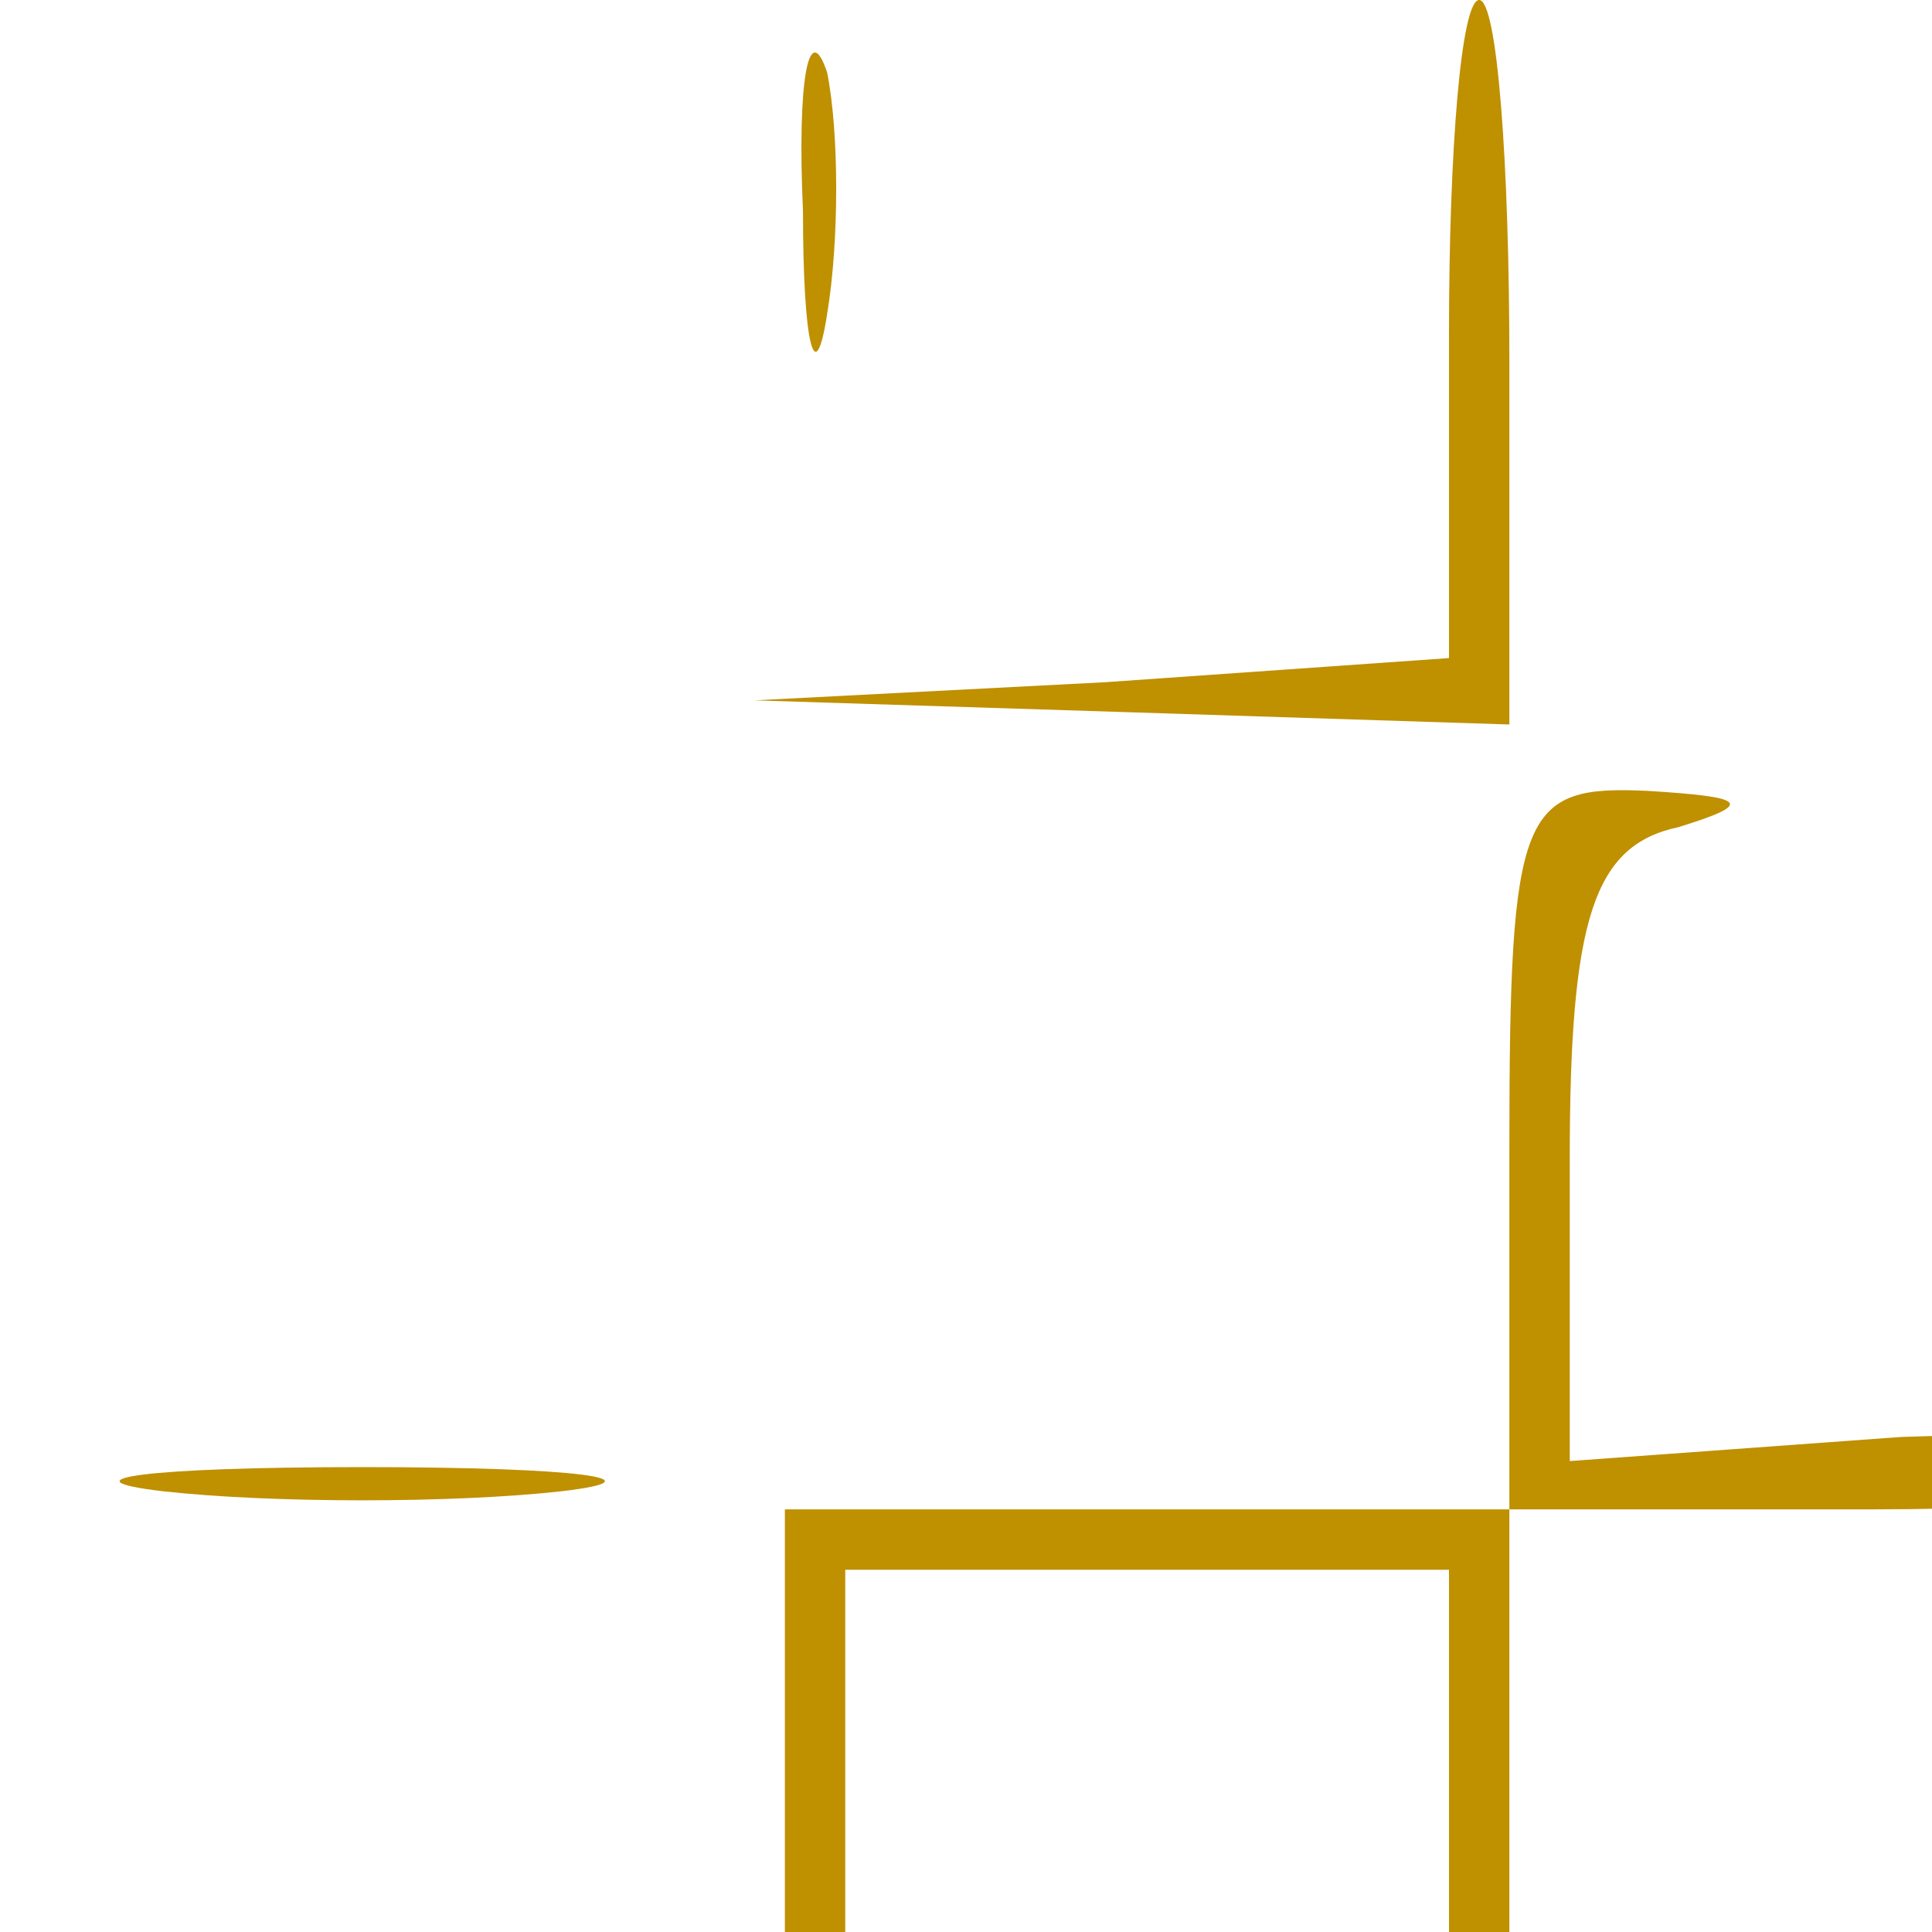 <?xml version="1.0" standalone="no"?>
<!DOCTYPE svg PUBLIC "-//W3C//DTD SVG 20010904//EN"
 "http://www.w3.org/TR/2001/REC-SVG-20010904/DTD/svg10.dtd">
<svg version="1.0" xmlns="http://www.w3.org/2000/svg"
 width="32pt" height="32pt" viewBox="0 0 32 32"
 preserveAspectRatio="xMidYMid meet">
<g transform="translate(0,299) scale(0.1,-0.1)"
fill="#bf9000" stroke="none">
<path d="M133 2955 c0 -22 2 -30 4 -17 2 12 2 30 0 40 -3 9 -5 -1 -4 -23z"/>
<path d="M240 2935 l0 -54 -57 -4 -58 -3 63 -2 62 -2 0 60 c0 33 -2 60 -5 60
-3 0 -5 -25 -5 -55z"/>
<path d="M382 2960 c0 -19 2 -27 5 -17 2 9 2 25 0 35 -3 9 -5 1 -5 -18z"/>
<path d="M490 2935 l0 -55 -49 0 c-43 0 -50 3 -54 23 -4 19 -4 18 -6 -5 -1
-28 0 -28 59 -28 l60 0 0 60 c0 33 -2 60 -5 60 -3 0 -5 -25 -5 -55z"/>
<path d="M632 2933 c-2 -60 -1 -63 21 -62 16 1 17 3 5 6 -13 3 -18 18 -21 61
l-3 57 -2 -62z"/>
<path d="M739 2978 c-1 -7 -1 -31 -2 -53 0 -37 -3 -41 -31 -46 -31 -6 -31 -6
7 -8 l37 -1 0 60 c0 33 -2 60 -5 60 -3 0 -6 -6 -6 -12z"/>
<path d="M883 2940 c0 -30 2 -43 4 -27 2 15 2 39 0 55 -2 15 -4 2 -4 -28z"/>
<path d="M992 2965 c0 -16 2 -22 5 -12 2 9 2 23 0 30 -3 6 -5 -1 -5 -18z"/>
<path d="M1365 2980 c-261 -22 -503 -112 -727 -270 -308 -217 -539 -585 -602
-960 -22 -129 -22 -370 -1 -496 100 -585 532 -1053 1105 -1199 270 -68 587
-55 852 36 401 137 742 460 899 852 35 86 77 240 89 323 16 118 13 388 -6 497
-50 292 -198 573 -413 787 -253 252 -584 408 -910 428 -113 7 -140 -1 -41 -13
175 -20 348 -61 460 -111 259 -114 437 -252 614 -475 20 -24 36 -47 36 -50 0
-4 16 -31 36 -60 83 -123 170 -347 193 -494 19 -128 21 -139 27 -240 9 -135
-26 -358 -80 -510 -114 -324 -326 -592 -605 -762 -99 -61 -261 -143 -282 -143
-6 0 -46 -11 -88 -24 -262 -83 -570 -83 -841 0 -114 35 -277 109 -350 159 -19
14 -50 35 -68 47 -128 88 -282 244 -372 378 -157 234 -244 513 -249 798 -2
108 16 292 29 292 3 0 5 12 3 28 -6 40 64 247 125 367 78 157 240 355 388 476
77 63 229 159 251 159 7 0 13 5 13 10 0 6 9 10 19 10 11 0 23 5 26 10 4 6 11
8 16 5 5 -4 9 -2 9 3 0 11 180 74 260 91 61 12 152 28 220 37 25 3 49 10 55
15 5 5 7 8 5 8 -3 -1 -45 -5 -95 -9z"/>
<path d="M1992 2965 c0 -16 2 -22 5 -12 2 9 2 23 0 30 -3 6 -5 -1 -5 -18z"/>
<path d="M2133 2955 c0 -22 2 -30 4 -17 2 12 2 30 0 40 -3 9 -5 -1 -4 -23z"/>
<path d="M2240 2936 c0 -54 0 -55 -32 -59 -32 -4 -32 -4 5 -5 l37 -2 0 60 c0
33 -2 60 -5 60 -3 0 -5 -24 -5 -54z"/>
<path d="M2383 2945 c0 -27 2 -38 4 -22 2 15 2 37 0 50 -2 12 -4 0 -4 -28z"/>
<path d="M2490 2936 l0 -55 -37 -4 -38 -4 43 -1 42 -2 0 60 c0 33 -2 60 -5 60
-3 0 -5 -24 -5 -54z"/>
<path d="M2631 2974 c0 -11 3 -14 6 -6 3 7 2 16 -1 19 -3 4 -6 -2 -5 -13z"/>
<path d="M2740 2936 c0 -52 -1 -55 -27 -59 -26 -4 -26 -4 5 -6 l32 -1 0 60 c0
33 -2 60 -5 60 -3 0 -5 -24 -5 -54z"/>
<path d="M2882 2960 c0 -19 2 -27 5 -17 2 9 2 25 0 35 -3 9 -5 1 -5 -18z"/>
<path d="M2633 2910 c0 -25 2 -35 4 -22 2 12 2 32 0 45 -2 12 -4 2 -4 -23z"/>
<path d="M2881 2898 c-1 -28 -1 -28 62 -26 l62 2 -57 3 c-49 3 -57 7 -61 26
-4 18 -5 17 -6 -5z"/>
<path d="M250 2800 l0 -60 -60 0 -60 0 0 -60 0 -60 60 0 60 0 0 60 0 60 60 0
c33 0 60 3 60 8 0 4 -25 5 -55 4 l-55 -4 0 50 c0 40 4 52 18 55 13 4 11 5 -5
6 -21 1 -23 -3 -23 -59z m-10 -120 l0 -50 -50 0 -50 0 0 50 0 50 50 0 50 0 0
-50z"/>
<path d="M340 2853 c8 -3 18 -11 22 -17 5 -7 8 -4 8 7 0 11 -7 17 -22 16 -16
0 -18 -2 -8 -6z"/>
<path d="M500 2800 l0 -60 -60 0 -60 0 0 -62 c0 -34 3 -58 6 -55 4 3 6 29 5
57 l-1 51 48 -3 47 -3 6 -45 6 -45 1 53 2 52 60 0 60 0 0 60 0 60 -60 0 -60 0
0 -60z m110 0 l0 -50 -50 0 -50 0 0 50 0 50 50 0 50 0 0 -50z"/>
<path d="M750 2840 c0 -11 2 -20 4 -20 2 0 6 9 9 20 3 11 1 20 -4 20 -5 0 -9
-9 -9 -20z"/>
<path d="M2251 2838 c1 -17 2 -19 6 -5 3 13 15 17 53 17 l49 0 4 -47 3 -48 2
53 2 52 -60 0 c-56 0 -60 -2 -59 -22z"/>
<path d="M2500 2800 l0 -60 -57 -2 -58 -2 52 -3 52 -4 4 -42 4 -42 1 48 2 47
60 0 60 0 0 60 c0 33 -3 60 -7 60 -5 0 -6 -25 -5 -55 l4 -55 -51 0 -51 0 0 49
c0 46 2 50 28 54 25 4 25 4 -5 6 l-33 1 0 -60z"/>
<path d="M2750 2800 l0 -60 -60 0 -60 0 0 -60 c0 -56 2 -60 23 -59 16 1 18 2
5 6 -14 3 -18 15 -18 54 l0 49 50 0 50 0 0 -49 c0 -49 -1 -50 -32 -54 -32 -4
-32 -4 5 -5 l37 -2 0 60 0 60 60 0 c33 0 60 3 60 8 0 4 -25 5 -55 4 l-54 -4 1
49 c0 26 6 51 12 55 7 5 5 8 -6 8 -15 0 -18 -9 -18 -60z"/>
<path d="M27 2743 c18 -2 48 -2 66 0 17 2 3 4 -33 4 -36 0 -50 -2 -33 -4z"/>
<path d="M2880 2680 l0 -60 63 2 62 2 -57 3 -58 4 0 49 0 49 58 4 57 3 -62 2
-63 2 0 -60z"/>
<path d="M1414 2640 c-43 -43 -82 -76 -87 -73 -6 3 -7 1 -3 -5 3 -6 -4 -19
-16 -29 -13 -10 -60 -57 -105 -105 -46 -47 -83 -86 -83 -84 0 1 -83 -81 -185
-182 -102 -102 -185 -190 -185 -196 0 -14 272 -286 286 -286 6 0 23 14 39 30
22 22 31 27 38 18 6 -10 7 -9 4 2 -4 17 122 152 135 144 5 -3 7 0 6 7 -2 7 4
13 12 14 8 0 15 5 15 10 0 17 38 54 48 48 6 -3 7 -2 4 4 -8 12 68 85 78 75 4
-4 5 0 3 8 -2 9 3 14 12 12 8 -2 12 -1 8 3 -4 4 10 25 30 46 l36 40 231 -231
c239 -238 258 -253 289 -209 9 13 19 18 27 14 8 -6 10 -4 5 4 -5 8 16 35 60
77 38 35 72 64 77 64 4 0 6 4 2 9 -7 12 30 33 40 23 3 -4 5 -2 4 3 -2 6 4 22
14 36 16 24 16 29 2 62 -15 37 -30 52 -18 20 3 -10 -29 17 -71 60 -42 43 -76
83 -76 88 0 6 -4 8 -9 5 -5 -3 -14 1 -21 9 -7 8 -9 15 -4 15 5 1 -3 7 -18 16
-19 10 -25 19 -21 31 4 11 3 14 -5 9 -14 -9 -94 68 -84 80 4 4 1 4 -6 0 -9 -5
-15 -1 -19 13 -3 11 -9 19 -13 16 -10 -6 -60 52 -52 61 4 4 2 4 -4 1 -12 -7
-71 52 -66 66 1 5 -3 5 -9 1 -9 -5 -10 -2 -6 9 4 12 2 14 -10 10 -11 -4 -14
-3 -9 6 4 6 3 10 -2 9 -14 -4 -129 115 -125 129 2 6 -1 15 -8 19 -8 5 -9 3 -4
-6 5 -8 3 -11 -6 -8 -8 3 -12 12 -11 19 2 8 1 11 -3 8 -3 -4 -18 4 -32 17 -14
13 -32 24 -38 24 -7 0 -48 -36 -91 -80z m705 -816 l-135 -135 -237 238 -237
239 -237 -238 -238 -238 -137 137 -138 138 345 345 c190 190 342 350 338 355
-4 4 -3 5 3 2 6 -4 22 5 35 19 l23 25 376 -376 375 -375 -136 -136z"/>
<path d="M28 2603 c6 -2 18 -2 25 0 6 3 1 5 -13 5 -14 0 -19 -2 -12 -5z"/>
<path d="M110 2555 l0 -54 -57 -4 -58 -3 63 -2 62 -2 0 60 c0 33 -2 60 -5 60
-3 0 -5 -25 -5 -55z"/>
<path d="M250 2550 l0 -60 -60 0 -60 0 0 -60 c0 -33 3 -60 8 -60 4 0 5 25 4
55 l-4 55 51 0 51 0 0 -49 0 -50 -42 -4 -43 -4 48 -1 47 -2 0 60 0 60 58 2 57
2 -52 3 -53 4 1 50 2 49 47 0 c29 0 50 -5 53 -12 3 -8 6 -6 6 5 1 14 -8 17
-59 17 l-60 0 0 -60z"/>
<path d="M2596 2602 c7 -4 14 -18 17 -32 4 -21 4 -20 6 8 1 24 -3 32 -16 32
-12 0 -14 -3 -7 -8z"/>
<path d="M2750 2550 l0 -60 -47 -2 -48 -1 42 -4 42 -4 4 -52 3 -52 2 58 2 57
63 2 62 2 -57 3 -58 4 0 49 c0 29 5 50 13 53 7 3 5 6 -5 6 -15 1 -18 -8 -18
-59z"/>
<path d="M2837 2603 c12 -2 24 -12 26 -21 3 -12 5 -10 6 6 1 18 -4 22 -26 21
-23 -1 -24 -2 -6 -6z"/>
<path d="M2880 2430 l0 -60 63 2 62 2 -57 3 -58 4 0 49 0 49 58 4 57 3 -62 2
-63 2 0 -60z"/>
<path d="M97 2352 c6 -4 13 -28 16 -52 l4 -45 1 53 c2 44 -1 52 -15 52 -12 0
-14 -3 -6 -8z"/>
<path d="M2863 2320 c0 -25 2 -35 4 -22 2 12 2 32 0 45 -2 12 -4 2 -4 -23z"/>
<path d="M27 2243 c18 -2 48 -2 66 0 17 2 3 4 -33 4 -36 0 -50 -2 -33 -4z"/>
<path d="M2838 2243 c6 -2 18 -2 25 0 6 3 1 5 -13 5 -14 0 -19 -2 -12 -5z"/>
<path d="M131 2208 c2 -30 2 -30 6 -6 2 15 12 29 21 31 12 3 10 5 -5 6 -20 1
-23 -4 -22 -31z"/>
<path d="M2882 2203 c1 -37 1 -37 5 -6 4 31 5 32 61 36 l57 3 -62 2 -63 2 2
-37z"/>
<path d="M2923 2123 c15 -2 39 -2 55 0 15 2 2 4 -28 4 -30 0 -43 -2 -27 -4z"/>
<path d="M18 1993 c12 -2 30 -2 40 0 9 3 -1 5 -23 4 -22 0 -30 -2 -17 -4z"/>
<path d="M2953 1983 c9 -2 25 -2 35 0 9 3 1 5 -18 5 -19 0 -27 -2 -17 -5z"/>
<path d="M432 1659 c-78 -78 -142 -150 -142 -159 0 -10 45 -62 99 -116 55 -54
98 -102 95 -106 -3 -5 0 -7 8 -6 7 2 12 -3 10 -9 -1 -7 5 -13 14 -13 9 0 12
-5 8 -12 -4 -7 -3 -8 5 -4 6 4 14 0 17 -8 3 -9 14 -16 23 -16 24 0 291 271
291 295 0 12 -31 51 -75 95 -40 40 -71 78 -68 83 3 6 2 7 -4 4 -5 -3 -36 21
-68 53 -33 33 -62 60 -65 60 -3 0 -70 -64 -148 -141z m285 -11 c73 -73 133
-138 133 -143 0 -6 -62 -72 -138 -148 l-137 -137 -140 140 -140 140 140 140
c77 77 142 140 144 140 2 0 64 -60 138 -132z"/>
<path d="M1388 1698 c-56 -57 -105 -102 -110 -101 -4 2 -8 -1 -8 -7 0 -5 -16
-25 -36 -44 -25 -24 -34 -40 -30 -53 3 -11 71 -84 151 -162 l145 -143 28 18
c15 9 33 26 40 36 7 10 18 15 24 12 6 -4 9 -3 5 2 -7 13 127 146 138 136 4 -4
6 -2 2 3 -3 6 12 28 34 50 38 38 49 68 29 80 -6 4 -8 11 -5 16 4 5 0 9 -7 9
-15 0 -54 41 -50 52 1 5 -4 7 -11 5 -6 -1 -11 4 -9 11 1 8 -1 11 -6 8 -12 -7
-64 48 -55 58 5 4 3 6 -2 4 -6 -1 -28 14 -49 35 -22 20 -43 37 -49 37 -5 0 -6
7 -3 16 3 8 2 12 -3 9 -5 -3 -12 -1 -16 5 -16 26 -51 4 -147 -92z m265 -55
l147 -147 -146 -145 -145 -145 -147 147 -147 147 145 145 c80 80 145 145 145
145 1 0 67 -66 148 -147z"/>
<path d="M2306 1664 c-66 -68 -124 -120 -130 -117 -6 3 -8 2 -3 -2 4 -5 -1
-17 -10 -27 -16 -18 -11 -25 127 -163 80 -80 148 -145 152 -145 3 0 14 7 22
16 9 8 20 12 26 9 6 -4 9 -1 8 7 -2 7 2 12 9 11 8 -2 10 4 6 14 -5 12 -2 15
10 10 10 -4 16 -2 14 6 -1 7 3 11 10 10 8 -2 10 4 6 14 -5 13 -2 15 12 9 11
-4 16 -4 12 0 -10 10 104 125 116 117 6 -3 7 -2 4 4 -4 5 3 20 15 33 18 19 19
26 9 42 -6 10 -9 24 -5 30 5 7 3 8 -5 3 -14 -8 -63 33 -55 46 3 5 -1 9 -8 9
-13 0 -78 68 -78 82 0 5 -5 6 -12 2 -7 -5 -9 -2 -5 9 4 12 2 14 -10 10 -10 -4
-14 -2 -10 4 4 5 -5 15 -19 22 -16 7 -24 17 -20 26 3 9 0 12 -8 9 -7 -3 -19 2
-26 11 -7 8 -18 14 -24 14 -6 -1 -65 -57 -130 -125z m274 -29 l134 -135 -136
-137 -136 -138 -138 138 -137 139 134 134 c73 74 136 134 139 134 3 0 66 -61
140 -135z"/>
<path d="M1036 1323 c-10 -3 -28 -13 -39 -24 -11 -10 -25 -15 -31 -12 -6 3 -8
2 -3 -2 10 -12 -43 -66 -57 -58 -6 3 -8 2 -3 -2 9 -11 -23 -46 -35 -39 -4 3
-7 1 -6 -4 2 -6 -23 -38 -54 -71 -32 -33 -58 -66 -58 -73 0 -8 49 -63 109
-123 61 -60 107 -114 104 -119 -4 -6 -2 -7 2 -3 11 9 526 -503 519 -515 -6 -9
26 1 43 14 7 6 17 7 22 3 6 -3 8 0 5 8 -5 15 20 42 33 34 5 -3 14 6 21 21 6
15 25 36 41 47 16 10 27 24 24 29 -4 5 1 7 10 3 10 -4 16 -2 14 6 -1 7 3 11
10 10 7 -2 10 3 7 11 -6 16 29 39 41 28 5 -4 5 -2 2 4 -8 15 82 106 96 97 6
-3 7 -1 3 6 -9 14 20 45 34 36 6 -4 9 -1 8 7 -2 7 2 12 9 11 7 -2 10 4 6 13
-3 8 -2 14 3 12 5 -2 29 19 54 45 25 27 51 55 58 63 8 8 18 12 23 9 5 -4 6 2
2 11 -5 14 -3 16 11 11 10 -4 15 -3 11 3 -6 9 62 80 77 80 4 0 7 4 5 9 -2 9
72 81 84 81 3 0 12 14 19 30 12 30 11 32 -46 91 -33 33 -58 65 -56 72 2 7 0 9
-4 5 -9 -10 -125 102 -118 114 3 4 -2 5 -10 2 -9 -3 -16 -2 -16 4 0 5 -7 13
-16 16 -10 4 -34 -11 -68 -44 -29 -27 -56 -48 -59 -45 -4 3 -5 2 -2 -2 8 -10
-147 -163 -158 -156 -6 3 -7 2 -4 -4 3 -5 -40 -55 -96 -111 l-102 -102 -48 48
c-26 27 -44 52 -39 57 4 5 2 5 -4 2 -12 -7 -367 346 -357 356 3 4 4 6 2 6 -2
-1 -13 -4 -23 -6z m236 -251 l237 -238 238 238 238 238 135 -135 136 -134
-376 -376 -375 -375 -373 373 -372 373 132 135 c73 75 135 137 138 137 3 1
112 -105 242 -236z"/>
<path d="M18 993 c12 -2 30 -2 40 0 9 3 -1 5 -23 4 -22 0 -30 -2 -17 -4z"/>
<path d="M2953 983 c9 -2 25 -2 35 0 9 3 1 5 -18 5 -19 0 -27 -2 -17 -5z"/>
<path d="M2938 873 c12 -2 32 -2 45 0 12 2 2 4 -23 4 -25 0 -35 -2 -22 -4z"/>
<path d="M108 806 l4 -55 -59 -4 -58 -3 63 -2 62 -2 0 60 c0 33 -3 60 -7 60
-5 0 -6 -24 -5 -54z"/>
<path d="M2845 750 c-19 -8 -19 -9 3 -9 12 -1 22 4 22 9 0 6 -1 10 -2 9 -2 0
-12 -4 -23 -9z"/>
<path d="M130 680 c0 -59 0 -60 28 -59 23 2 24 2 5 6 -20 4 -23 11 -23 53 0
42 3 49 23 53 19 4 18 4 -5 6 -28 1 -28 0 -28 -59z"/>
<path d="M2880 680 l0 -60 63 2 62 2 -58 3 -58 4 2 47 3 47 56 6 55 6 -62 1
-63 2 0 -60z"/>
<path d="M240 641 c0 -5 -8 -12 -17 -14 -14 -4 -12 -5 5 -6 13 -1 22 5 22 14
0 8 -2 15 -5 15 -3 0 -5 -4 -5 -9z"/>
<path d="M108 556 l4 -55 -59 -4 -58 -3 63 -2 62 -2 0 60 c0 33 -3 60 -7 60
-5 0 -6 -24 -5 -54z"/>
<path d="M250 550 l0 -60 -60 0 -60 0 0 -60 0 -60 60 0 60 0 0 60 0 60 43 2
42 1 -38 4 -39 4 4 55 c1 30 0 54 -4 54 -5 0 -8 -27 -8 -60z m-10 -120 l0 -50
-50 0 -50 0 0 50 0 50 50 0 50 0 0 -50z"/>
<path d="M2750 550 l0 -59 -57 -3 -58 -3 -3 -57 -3 -58 43 2 43 1 -37 4 -38 4
0 50 0 50 48 -3 47 -3 3 -44 c2 -28 -1 -47 -10 -52 -10 -7 -9 -9 5 -9 14 0 17
9 17 60 l0 60 60 0 60 0 -2 63 -2 62 -3 -57 -4 -58 -50 0 -51 0 4 55 c1 30 0
55 -4 55 -5 0 -8 -27 -8 -60z"/>
<path d="M348 493 c7 -3 16 -2 19 1 4 3 -2 6 -13 5 -11 0 -14 -3 -6 -6z"/>
<path d="M2880 430 l0 -60 62 0 c34 0 59 3 56 6 -3 3 -29 5 -57 6 l-51 0 0 48
0 49 58 4 57 3 -62 2 -63 2 0 -60z"/>
<path d="M380 378 c0 -5 26 -7 58 -7 61 1 55 6 -15 11 -24 2 -43 0 -43 -4z"/>
<path d="M28 353 c7 -3 16 -2 19 1 4 3 -2 6 -13 5 -11 0 -14 -3 -6 -6z"/>
<path d="M108 306 l4 -55 -49 -4 -48 -3 53 -2 52 -2 0 60 c0 33 -3 60 -7 60
-5 0 -6 -24 -5 -54z"/>
<path d="M250 300 l0 -60 -60 0 -60 0 0 -60 0 -60 60 0 60 0 0 60 0 60 60 0
60 0 -2 63 -2 62 -3 -57 -4 -58 -50 0 -51 0 4 55 c1 30 0 55 -4 55 -5 0 -8
-27 -8 -60z m-10 -120 l0 -50 -50 0 -50 0 0 50 0 50 50 0 50 0 0 -50z"/>
<path d="M500 302 l0 -62 -60 0 -60 0 2 -52 2 -53 3 48 4 48 47 -3 47 -3 3
-47 3 -47 -58 -4 -58 -3 61 -2 62 -2 7 116 c4 63 4 118 1 121 -3 4 -6 -21 -6
-55z"/>
<path d="M2500 302 l0 -62 -60 0 -60 0 1 -32 c2 -31 2 -31 6 -5 4 25 8 27 54
27 l49 0 0 -50 0 -49 -57 -4 -58 -3 63 -2 62 -2 0 60 0 60 60 0 60 0 -2 63 -2
62 -3 -57 -4 -58 -49 0 -48 0 0 51 c-1 28 -3 54 -6 57 -3 3 -6 -22 -6 -56z"/>
<path d="M2752 303 l-2 -63 -60 0 -60 0 0 -60 0 -60 60 0 60 0 0 60 0 60 60 0
c33 0 60 3 60 8 0 4 -24 5 -54 4 l-55 -4 -4 59 -3 58 -2 -62z m-12 -123 l0
-50 -50 0 -50 0 0 50 0 50 50 0 50 0 0 -50z"/>
<path d="M2862 340 c0 -14 2 -19 5 -12 2 6 2 18 0 25 -3 6 -5 1 -5 -13z"/>
<path d="M520 248 c0 -5 23 -8 50 -8 28 0 50 3 50 8 0 4 -22 7 -50 7 -27 0
-50 -3 -50 -7z"/>
<path d="M630 205 c0 -19 2 -35 4 -35 2 0 6 16 8 35 2 19 0 35 -4 35 -4 0 -8
-16 -8 -35z"/>
<path d="M2882 203 c1 -37 1 -37 5 -6 4 31 5 32 61 36 l57 3 -62 2 -63 2 2
-37z"/>
<path d="M741 163 c-1 -29 -4 -32 -38 -36 l-38 -4 43 -1 42 -2 2 -62 c1 -52 2
-55 5 -18 2 25 0 70 -5 100 -7 39 -10 46 -11 23z"/>
<path d="M2240 151 c0 -14 -8 -21 -27 -24 -26 -4 -26 -4 5 -6 28 -1 32 2 32
24 0 14 -2 25 -5 25 -3 0 -5 -9 -5 -19z"/>
<path d="M2881 143 c-1 -22 2 -23 62 -21 l62 2 -57 3 c-43 3 -58 8 -61 21 -3
12 -5 11 -6 -5z"/>
<path d="M45 110 c-19 -8 -19 -9 3 -9 12 -1 22 4 22 9 0 6 -1 10 -2 9 -2 0
-12 -4 -23 -9z"/>
<path d="M355 111 c-3 -5 -1 -12 5 -16 5 -3 10 1 10 9 0 18 -6 21 -15 7z"/>
<path d="M607 113 c-3 -5 -1 -17 4 -28 7 -17 8 -17 8 8 1 27 -4 34 -12 20z"/>
<path d="M108 75 c5 -45 12 -45 12 0 0 19 -4 35 -8 35 -4 0 -6 -16 -4 -35z"/>
<path d="M251 53 c1 -62 6 -56 11 15 2 23 0 42 -4 42 -5 0 -7 -26 -7 -57z"/>
<path d="M503 55 c0 -33 2 -45 4 -27 2 18 2 45 0 60 -2 15 -4 0 -4 -33z"/>
<path d="M2253 55 c0 -33 2 -45 4 -27 2 18 2 45 0 60 -2 15 -4 0 -4 -33z"/>
<path d="M2363 75 c0 -22 2 -30 4 -17 2 12 2 30 0 40 -3 9 -5 -1 -4 -23z"/>
<path d="M2503 55 c0 -33 2 -45 4 -27 2 18 2 45 0 60 -2 15 -4 0 -4 -33z"/>
<path d="M2613 75 c0 -22 2 -30 4 -17 2 12 2 30 0 40 -3 9 -5 -1 -4 -23z"/>
<path d="M2753 55 c0 -33 2 -45 4 -27 2 18 2 45 0 60 -2 15 -4 0 -4 -33z"/>
<path d="M2113 55 c0 -22 2 -30 4 -17 2 12 2 30 0 40 -3 9 -5 -1 -4 -23z"/>
<path d="M1003 35 c0 -22 2 -30 4 -17 2 12 2 30 0 40 -3 9 -5 -1 -4 -23z"/>
<path d="M612 40 c0 -14 2 -19 5 -12 2 6 2 18 0 25 -3 6 -5 1 -5 -13z"/>
<path d="M862 40 c0 -14 2 -19 5 -12 2 6 2 18 0 25 -3 6 -5 1 -5 -13z"/>
<path d="M2002 30 c0 -19 2 -27 5 -17 2 9 2 25 0 35 -3 9 -5 1 -5 -18z"/>
</g>
</svg>
